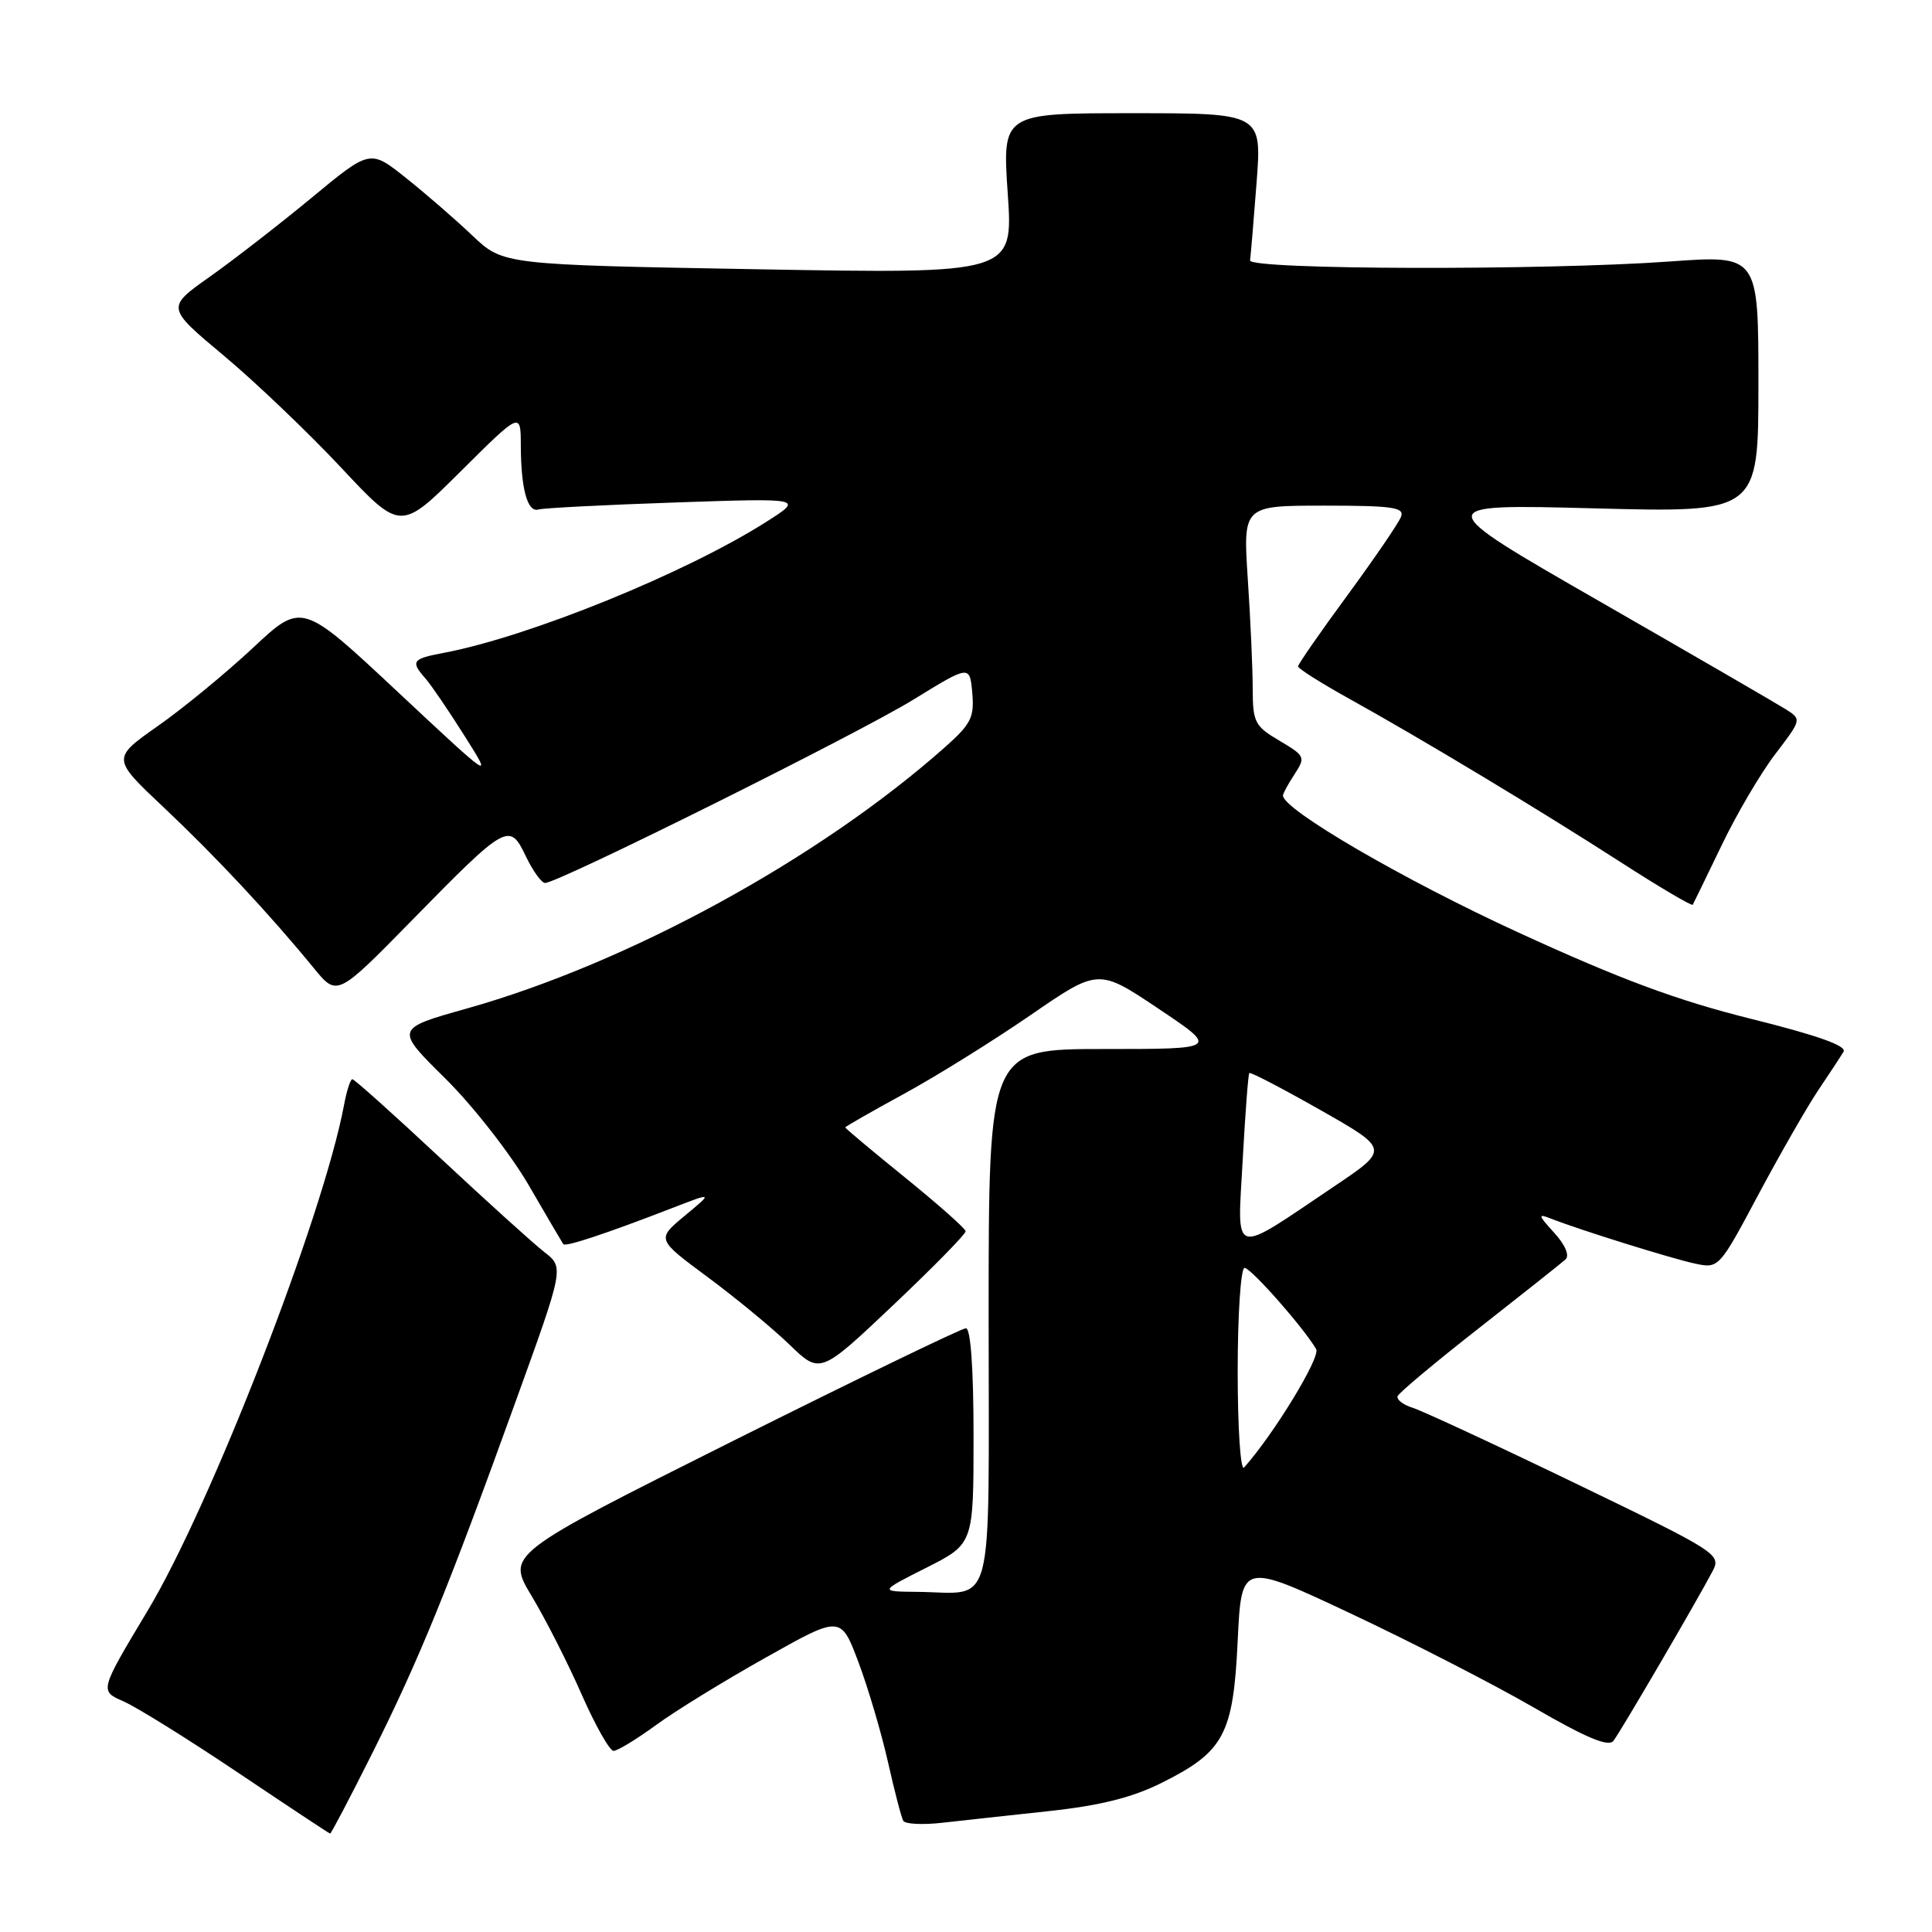<?xml version="1.0" encoding="UTF-8" standalone="no"?>
<!DOCTYPE svg PUBLIC "-//W3C//DTD SVG 1.1//EN" "http://www.w3.org/Graphics/SVG/1.1/DTD/svg11.dtd" >
<svg xmlns="http://www.w3.org/2000/svg" xmlns:xlink="http://www.w3.org/1999/xlink" version="1.1" viewBox="0 0 256 256">
 <g >
 <path fill="currentColor"
d=" M 49.36 232.25 C 55.57 219.83 59.39 210.45 68.32 185.72 C 74.75 167.94 74.75 167.94 72.12 165.90 C 70.68 164.78 64.47 159.16 58.33 153.43 C 52.19 147.69 46.95 143.00 46.69 143.00 C 46.43 143.00 45.93 144.55 45.58 146.45 C 42.81 161.19 27.93 199.51 19.55 213.45 C 13.19 224.05 13.19 224.05 16.34 225.43 C 18.08 226.18 24.90 230.43 31.50 234.86 C 38.10 239.29 43.61 242.94 43.74 242.96 C 43.87 242.98 46.40 238.16 49.36 232.25 Z  M 139.00 239.98 C 145.82 239.24 150.04 238.18 153.96 236.22 C 162.19 232.11 163.41 229.84 164.00 217.43 C 164.50 206.99 164.50 206.99 179.00 213.81 C 186.97 217.56 197.86 223.15 203.19 226.23 C 210.20 230.29 213.14 231.52 213.79 230.67 C 214.75 229.43 224.89 212.07 226.92 208.20 C 228.09 205.96 227.67 205.69 208.81 196.58 C 198.19 191.45 188.46 186.94 187.19 186.54 C 185.93 186.15 185.03 185.46 185.19 185.00 C 185.36 184.55 190.22 180.48 196.00 175.96 C 201.78 171.43 206.92 167.35 207.44 166.88 C 208.00 166.37 207.41 164.96 205.94 163.35 C 203.79 161.00 203.74 160.77 205.50 161.47 C 209.32 162.97 221.52 166.78 224.63 167.44 C 227.74 168.10 227.81 168.03 232.99 158.30 C 235.87 152.91 239.43 146.70 240.90 144.50 C 242.38 142.30 243.90 139.99 244.28 139.36 C 244.76 138.59 240.85 137.20 232.06 135.01 C 222.29 132.58 214.75 129.79 201.13 123.53 C 186.03 116.60 170.00 107.27 170.00 105.41 C 170.00 105.15 170.69 103.87 171.54 102.58 C 173.01 100.33 172.93 100.16 169.54 98.15 C 166.27 96.23 166.00 95.70 165.99 91.28 C 165.99 88.65 165.70 82.11 165.34 76.75 C 164.70 67.00 164.70 67.00 175.46 67.00 C 184.56 67.00 186.13 67.23 185.64 68.48 C 185.33 69.30 182.13 73.98 178.54 78.88 C 174.94 83.77 172.00 88.02 172.00 88.30 C 172.00 88.59 175.04 90.51 178.75 92.57 C 188.46 97.96 204.05 107.35 214.79 114.27 C 219.90 117.56 224.18 120.09 224.30 119.88 C 224.42 119.67 226.14 116.12 228.13 112.00 C 230.11 107.87 233.31 102.43 235.24 99.91 C 238.73 95.34 238.73 95.31 236.62 93.98 C 235.45 93.24 224.38 86.82 212.00 79.71 C 189.50 66.79 189.50 66.79 211.25 67.36 C 233.00 67.93 233.00 67.93 233.00 50.87 C 233.00 33.80 233.00 33.80 221.25 34.65 C 204.59 35.85 165.46 35.75 165.64 34.50 C 165.72 33.95 166.11 29.34 166.50 24.25 C 167.21 15.00 167.21 15.00 150.01 15.00 C 132.81 15.00 132.81 15.00 133.53 25.64 C 134.26 36.28 134.26 36.28 100.46 35.68 C 66.66 35.08 66.66 35.08 62.58 31.20 C 60.34 29.07 56.37 25.63 53.77 23.56 C 49.04 19.79 49.04 19.79 41.27 26.22 C 37.00 29.75 30.92 34.46 27.77 36.69 C 22.03 40.75 22.03 40.75 29.65 47.12 C 33.85 50.63 40.83 57.30 45.18 61.94 C 53.08 70.38 53.08 70.38 61.04 62.46 C 69.00 54.55 69.00 54.55 69.01 59.02 C 69.03 64.80 69.90 67.95 71.35 67.51 C 71.98 67.32 80.15 66.90 89.50 66.58 C 106.50 66.00 106.50 66.00 101.50 69.17 C 90.76 75.99 69.99 84.41 58.73 86.52 C 54.60 87.30 54.37 87.63 56.39 89.92 C 57.15 90.79 59.47 94.20 61.55 97.50 C 65.34 103.50 65.34 103.50 52.66 91.64 C 39.99 79.78 39.99 79.78 33.50 85.86 C 29.92 89.20 24.26 93.86 20.90 96.21 C 14.81 100.50 14.81 100.50 21.71 107.00 C 28.58 113.48 35.72 121.12 41.59 128.29 C 44.67 132.06 44.67 132.06 54.59 121.94 C 67.15 109.12 67.52 108.92 69.68 113.47 C 70.61 115.41 71.76 117.00 72.23 117.00 C 73.95 117.00 113.71 97.21 121.00 92.72 C 128.50 88.11 128.50 88.11 128.83 91.81 C 129.12 95.04 128.67 95.94 125.22 99.00 C 108.58 113.77 83.26 127.61 61.87 133.63 C 52.33 136.31 52.33 136.31 59.00 142.90 C 62.67 146.53 67.63 152.88 70.03 157.00 C 72.42 161.12 74.50 164.66 74.64 164.86 C 74.91 165.25 80.29 163.47 89.00 160.10 C 94.50 157.97 94.50 157.97 90.74 161.09 C 86.99 164.20 86.99 164.20 93.74 169.20 C 97.46 171.95 102.34 175.98 104.59 178.15 C 108.67 182.10 108.67 182.10 118.34 172.95 C 123.65 167.92 127.98 163.51 127.95 163.15 C 127.93 162.79 124.33 159.60 119.95 156.05 C 115.58 152.51 112.00 149.51 112.00 149.39 C 112.00 149.28 115.49 147.28 119.75 144.96 C 124.01 142.64 131.56 137.94 136.52 134.53 C 145.54 128.32 145.54 128.32 153.51 133.66 C 161.48 139.00 161.48 139.00 146.24 139.00 C 131.00 139.00 131.00 139.00 131.00 174.38 C 131.00 214.69 131.95 211.02 121.50 210.93 C 116.50 210.88 116.50 210.88 122.75 207.73 C 129.00 204.57 129.00 204.57 129.00 190.29 C 129.00 181.37 128.62 176.00 127.99 176.00 C 127.44 176.00 113.52 182.74 97.05 190.97 C 67.12 205.95 67.12 205.95 70.44 211.47 C 72.27 214.51 75.25 220.37 77.06 224.50 C 78.88 228.62 80.78 232.00 81.30 232.00 C 81.81 232.00 84.32 230.48 86.87 228.62 C 89.41 226.75 95.98 222.71 101.46 219.64 C 111.41 214.04 111.41 214.04 113.75 220.25 C 115.03 223.66 116.79 229.62 117.66 233.48 C 118.53 237.34 119.44 240.85 119.69 241.27 C 119.94 241.70 122.25 241.82 124.82 241.53 C 127.40 241.24 133.78 240.54 139.00 239.98 Z  M 164.00 181.70 C 164.00 174.16 164.41 168.00 164.91 168.00 C 165.75 168.00 172.75 175.93 174.40 178.77 C 175.01 179.82 168.79 190.03 164.85 194.45 C 164.38 194.98 164.00 189.28 164.00 181.70 Z  M 164.66 153.76 C 165.00 147.57 165.39 142.36 165.54 142.19 C 165.68 142.01 169.91 144.22 174.95 147.08 C 184.10 152.28 184.10 152.28 176.80 157.19 C 163.02 166.47 163.95 166.73 164.66 153.76 Z "/>
</g>
</svg>